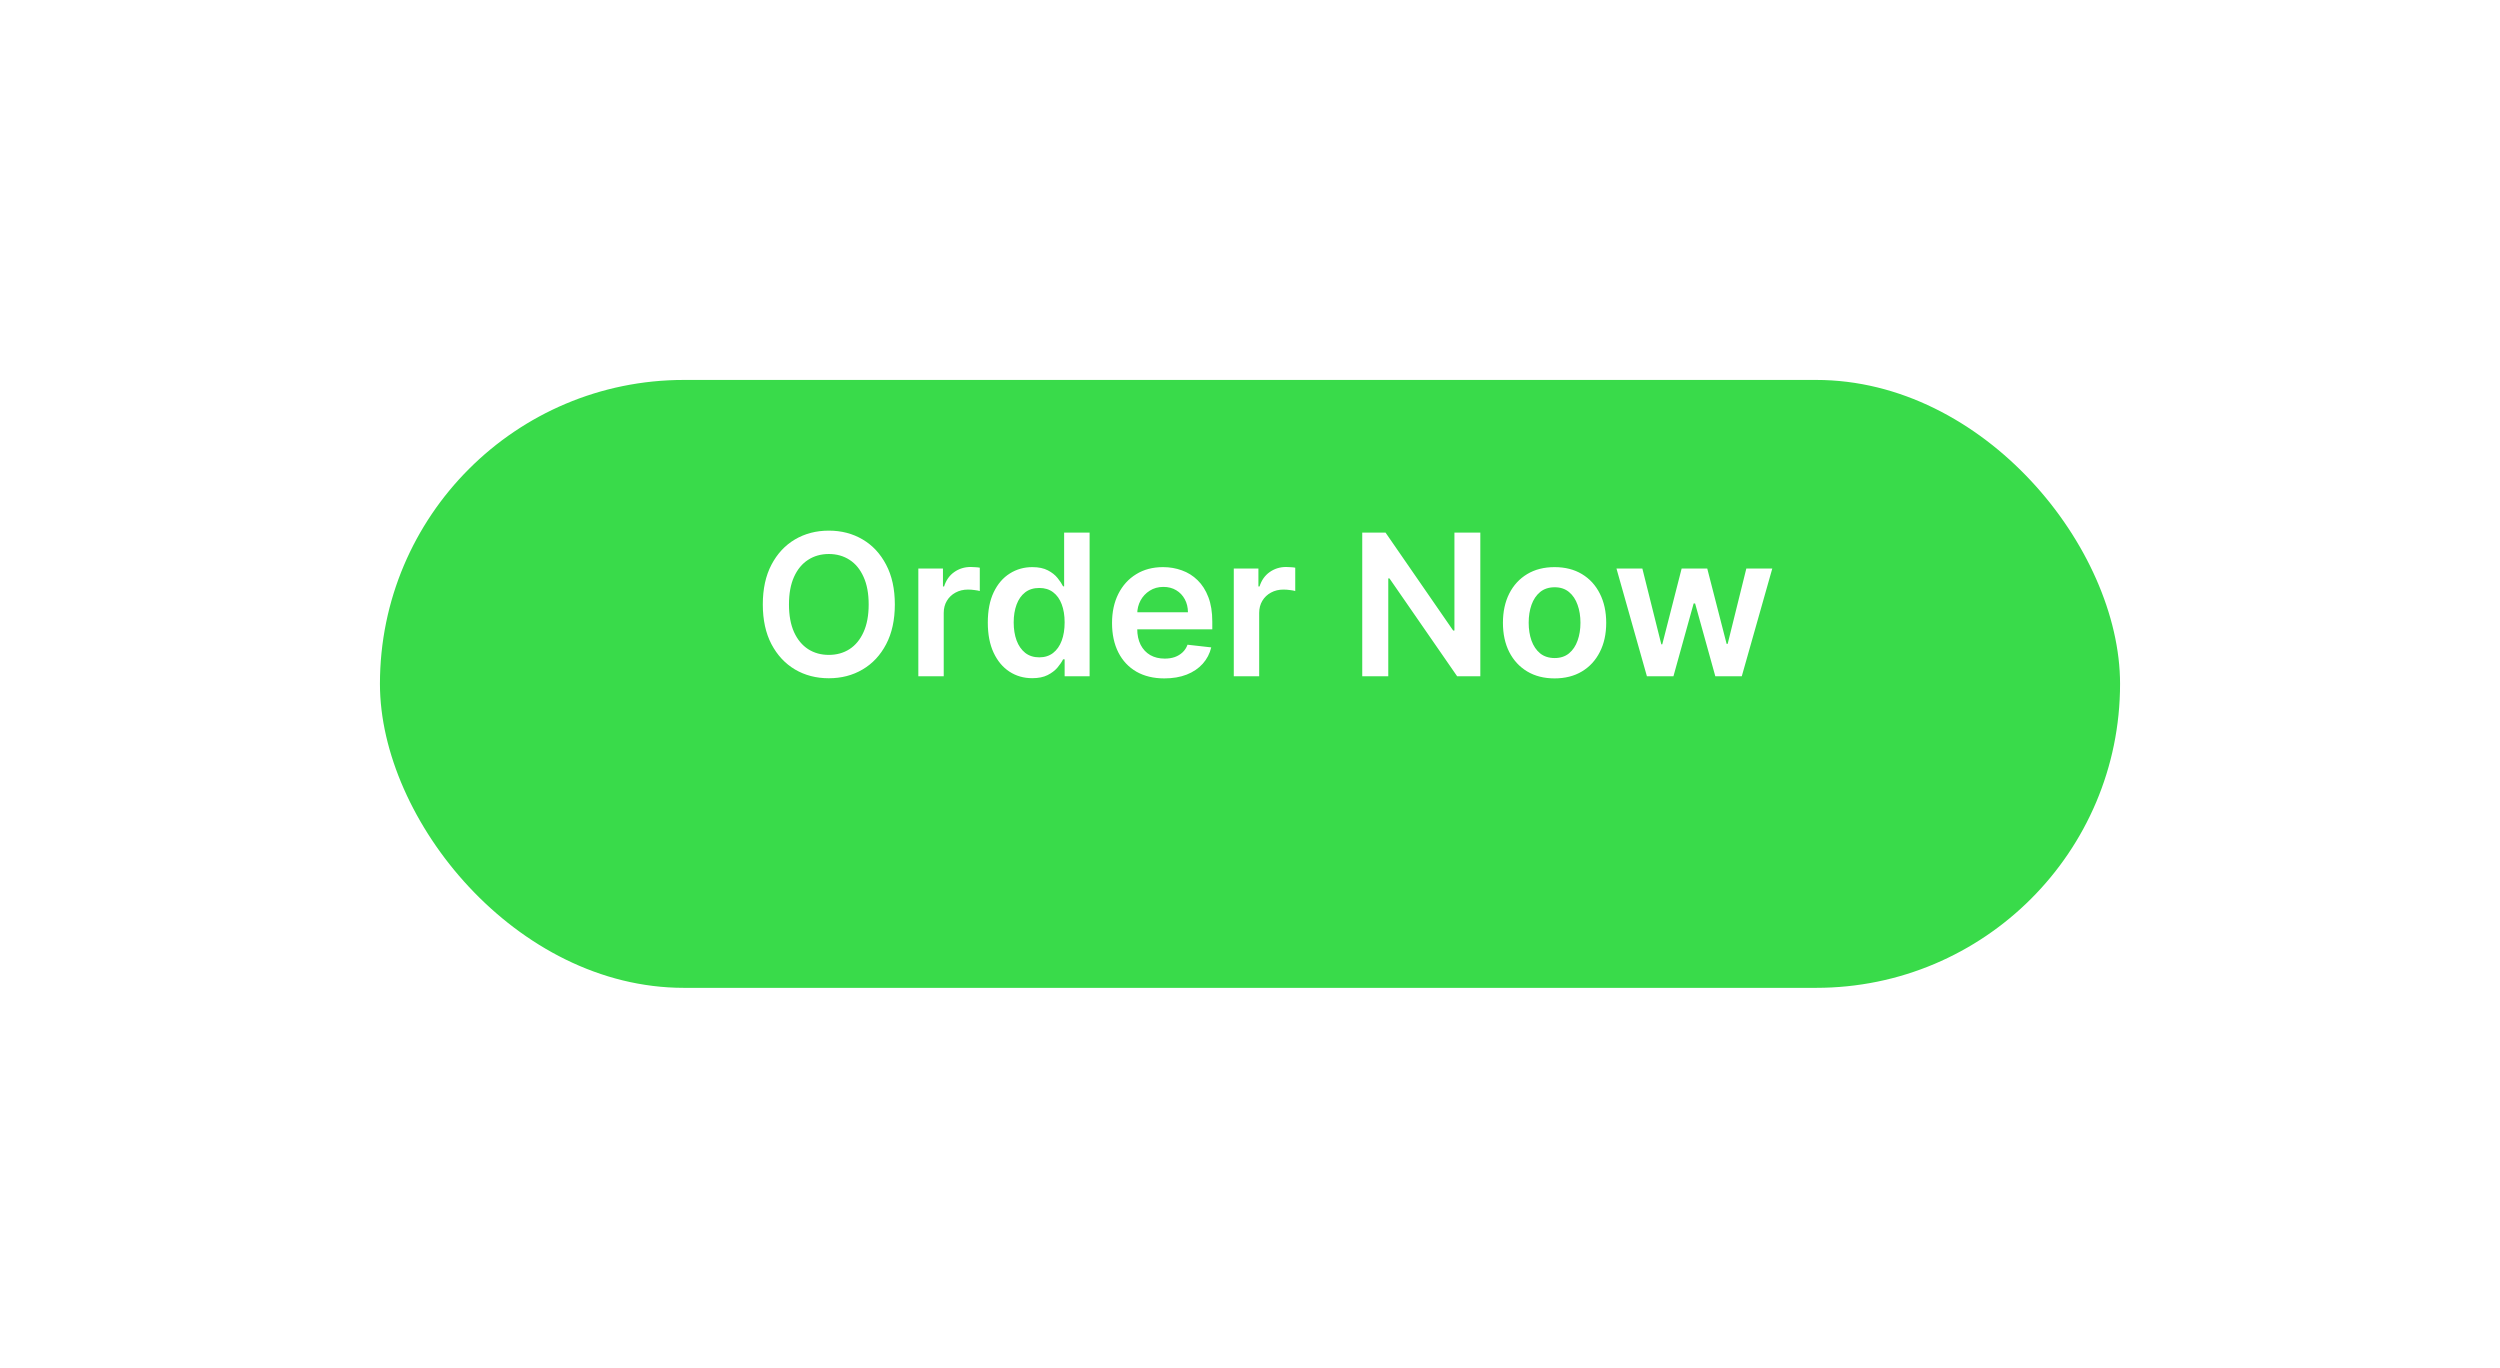 <svg width="329" height="180" viewBox="0 0 329 180" fill="none" xmlns="http://www.w3.org/2000/svg">
<g filter="url(#filter0_d_82_103)">
<rect x="52" y="40" width="229" height="80" rx="40" fill="#39DB4A"/>
</g>
<path d="M117.761 79.546C117.761 81.583 117.38 83.328 116.616 84.781C115.859 86.227 114.825 87.335 113.514 88.104C112.209 88.874 110.729 89.258 109.073 89.258C107.417 89.258 105.934 88.874 104.623 88.104C103.318 87.329 102.284 86.218 101.521 84.771C100.763 83.319 100.385 81.577 100.385 79.546C100.385 77.508 100.763 75.766 101.521 74.32C102.284 72.867 103.318 71.756 104.623 70.987C105.934 70.217 107.417 69.832 109.073 69.832C110.729 69.832 112.209 70.217 113.514 70.987C114.825 71.756 115.859 72.867 116.616 74.32C117.38 75.766 117.761 77.508 117.761 79.546ZM114.317 79.546C114.317 78.111 114.093 76.902 113.643 75.917C113.2 74.926 112.585 74.178 111.797 73.673C111.009 73.162 110.101 72.907 109.073 72.907C108.045 72.907 107.137 73.162 106.349 73.673C105.562 74.178 104.943 74.926 104.494 75.917C104.05 76.902 103.829 78.111 103.829 79.546C103.829 80.98 104.05 82.192 104.494 83.183C104.943 84.168 105.562 84.916 106.349 85.427C107.137 85.932 108.045 86.184 109.073 86.184C110.101 86.184 111.009 85.932 111.797 85.427C112.585 84.916 113.2 84.168 113.643 83.183C114.093 82.192 114.317 80.98 114.317 79.546ZM120.852 89V74.818H124.093V77.182H124.241C124.499 76.363 124.942 75.732 125.57 75.289C126.204 74.84 126.927 74.615 127.74 74.615C127.925 74.615 128.131 74.624 128.358 74.643C128.592 74.655 128.786 74.677 128.94 74.707V77.782C128.799 77.733 128.574 77.69 128.266 77.653C127.965 77.61 127.672 77.588 127.389 77.588C126.78 77.588 126.232 77.72 125.746 77.985C125.265 78.244 124.887 78.604 124.61 79.065C124.333 79.527 124.194 80.059 124.194 80.663V89H120.852ZM135.839 89.249C134.725 89.249 133.728 88.963 132.848 88.391C131.968 87.818 131.272 86.987 130.761 85.898C130.25 84.808 129.995 83.485 129.995 81.928C129.995 80.352 130.254 79.022 130.771 77.939C131.294 76.849 131.999 76.028 132.885 75.474C133.771 74.914 134.759 74.633 135.849 74.633C136.68 74.633 137.363 74.775 137.898 75.058C138.434 75.335 138.859 75.671 139.173 76.065C139.487 76.452 139.73 76.819 139.902 77.163H140.04V70.091H143.392V89H140.105V86.766H139.902C139.73 87.11 139.48 87.477 139.154 87.864C138.828 88.246 138.397 88.572 137.862 88.843C137.326 89.114 136.652 89.249 135.839 89.249ZM136.772 86.507C137.48 86.507 138.083 86.316 138.582 85.935C139.08 85.547 139.459 85.008 139.717 84.319C139.976 83.629 140.105 82.826 140.105 81.909C140.105 80.992 139.976 80.195 139.717 79.518C139.465 78.841 139.089 78.314 138.591 77.939C138.098 77.563 137.492 77.376 136.772 77.376C136.027 77.376 135.406 77.57 134.907 77.957C134.408 78.345 134.033 78.881 133.781 79.564C133.528 80.247 133.402 81.029 133.402 81.909C133.402 82.796 133.528 83.586 133.781 84.282C134.039 84.971 134.418 85.516 134.916 85.916C135.421 86.31 136.04 86.507 136.772 86.507ZM153.232 89.277C151.81 89.277 150.582 88.981 149.548 88.391C148.52 87.794 147.729 86.95 147.175 85.861C146.621 84.765 146.344 83.476 146.344 81.992C146.344 80.533 146.621 79.253 147.175 78.151C147.735 77.043 148.517 76.182 149.52 75.566C150.524 74.944 151.702 74.633 153.057 74.633C153.931 74.633 154.756 74.775 155.531 75.058C156.313 75.335 157.002 75.766 157.599 76.351C158.202 76.936 158.676 77.68 159.021 78.585C159.366 79.484 159.538 80.555 159.538 81.798V82.823H147.914V80.57H156.334C156.328 79.93 156.19 79.361 155.919 78.862C155.648 78.358 155.269 77.96 154.783 77.671C154.303 77.382 153.743 77.237 153.103 77.237C152.42 77.237 151.819 77.403 151.302 77.736C150.785 78.062 150.382 78.493 150.093 79.028C149.81 79.558 149.665 80.139 149.659 80.773V82.74C149.659 83.565 149.81 84.273 150.111 84.864C150.413 85.448 150.835 85.898 151.376 86.212C151.918 86.519 152.552 86.673 153.278 86.673C153.765 86.673 154.205 86.606 154.599 86.47C154.992 86.329 155.334 86.122 155.623 85.852C155.913 85.581 156.131 85.245 156.279 84.845L159.4 85.196C159.203 86.021 158.827 86.741 158.273 87.356C157.725 87.966 157.024 88.44 156.168 88.778C155.313 89.111 154.334 89.277 153.232 89.277ZM162.366 89V74.818H165.607V77.182H165.754C166.013 76.363 166.456 75.732 167.084 75.289C167.718 74.84 168.441 74.615 169.254 74.615C169.438 74.615 169.644 74.624 169.872 74.643C170.106 74.655 170.3 74.677 170.454 74.707V77.782C170.312 77.733 170.088 77.69 169.78 77.653C169.478 77.61 169.186 77.588 168.903 77.588C168.293 77.588 167.746 77.72 167.259 77.985C166.779 78.244 166.401 78.604 166.124 79.065C165.847 79.527 165.708 80.059 165.708 80.663V89H162.366ZM194.81 70.091V89H191.763L182.854 76.12H182.697V89H179.271V70.091H182.337L191.237 82.98H191.403V70.091H194.81ZM204.581 89.277C203.196 89.277 201.996 88.972 200.98 88.363C199.965 87.754 199.177 86.901 198.617 85.805C198.063 84.71 197.786 83.43 197.786 81.965C197.786 80.499 198.063 79.216 198.617 78.114C199.177 77.013 199.965 76.157 200.98 75.548C201.996 74.938 203.196 74.633 204.581 74.633C205.966 74.633 207.166 74.938 208.182 75.548C209.198 76.157 209.982 77.013 210.536 78.114C211.097 79.216 211.377 80.499 211.377 81.965C211.377 83.43 211.097 84.71 210.536 85.805C209.982 86.901 209.198 87.754 208.182 88.363C207.166 88.972 205.966 89.277 204.581 89.277ZM204.6 86.599C205.351 86.599 205.978 86.393 206.483 85.981C206.988 85.562 207.363 85.002 207.61 84.3C207.862 83.599 207.988 82.817 207.988 81.955C207.988 81.087 207.862 80.303 207.61 79.601C207.363 78.893 206.988 78.33 206.483 77.911C205.978 77.493 205.351 77.283 204.6 77.283C203.83 77.283 203.19 77.493 202.679 77.911C202.174 78.33 201.796 78.893 201.544 79.601C201.297 80.303 201.174 81.087 201.174 81.955C201.174 82.817 201.297 83.599 201.544 84.3C201.796 85.002 202.174 85.562 202.679 85.981C203.19 86.393 203.83 86.599 204.6 86.599ZM216.734 89L212.727 74.818H216.134L218.627 84.79H218.756L221.304 74.818H224.674L227.223 84.734H227.361L229.817 74.818H233.233L229.217 89H225.736L223.077 79.416H222.883L220.224 89H216.734Z" fill="white"/>
<defs>
<filter id="filter0_d_82_103" x="0" y="0" width="329" height="180" filterUnits="userSpaceOnUse" color-interpolation-filters="sRGB">
<feFlood flood-opacity="0" result="BackgroundImageFix"/>
<feColorMatrix in="SourceAlpha" type="matrix" values="0 0 0 0 0 0 0 0 0 0 0 0 0 0 0 0 0 0 127 0" result="hardAlpha"/>
<feOffset dx="-2" dy="10"/>
<feGaussianBlur stdDeviation="25"/>
<feComposite in2="hardAlpha" operator="out"/>
<feColorMatrix type="matrix" values="0 0 0 0 0.224 0 0 0 0 0.859 0 0 0 0 0.29 0 0 0 0.5 0"/>
<feBlend mode="normal" in2="BackgroundImageFix" result="effect1_dropShadow_82_103"/>
<feBlend mode="normal" in="SourceGraphic" in2="effect1_dropShadow_82_103" result="shape"/>
</filter>
</defs>
</svg>

